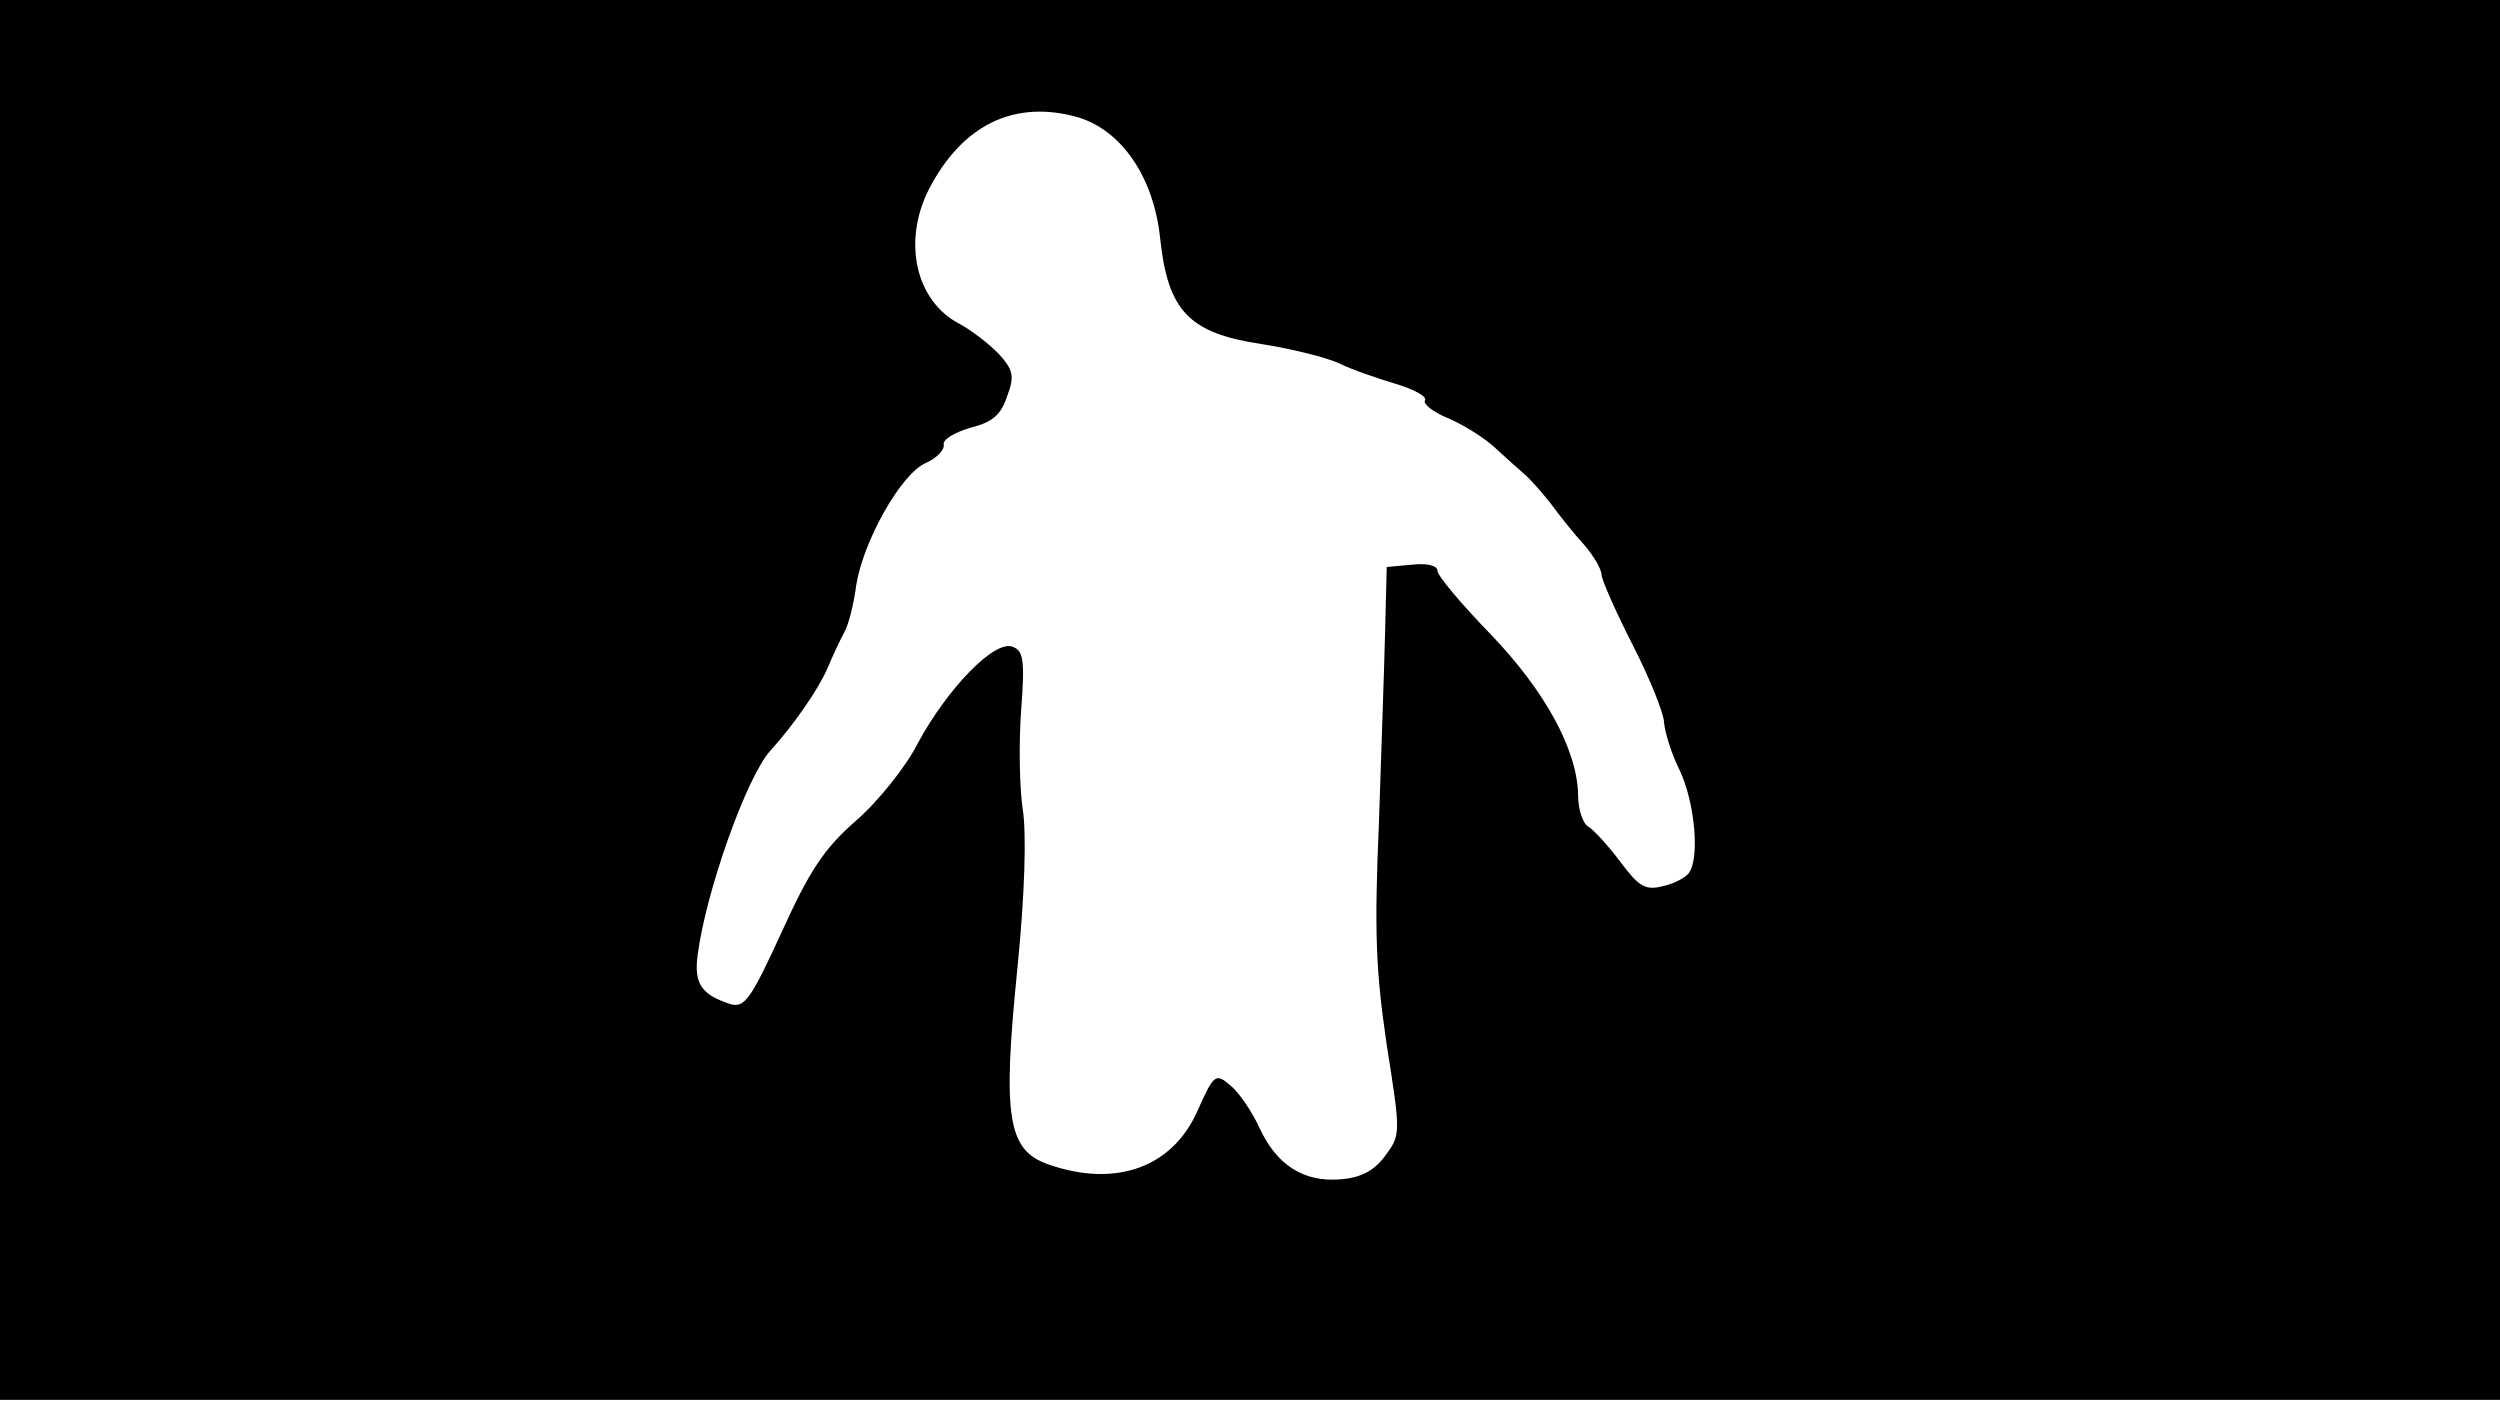 <svg version="1.0" xmlns="http://www.w3.org/2000/svg"
 width="668px" style="transform:scale(1,1.001);" height="375.75px" viewBox="0 0 320 180"
 preserveAspectRatio="xMidYMid meet">
<g transform="translate(0,180) scale(0.1,-0.1)"
fill="#000000" stroke="none">
<path d="M0 905 l0 -895 1600 0 1600 0 0 895 0 895 -1600 0 -1600 0 0 -895z m1380 745
c56 -17 97 -77 105 -155 10 -93 37 -121 130 -135 38 -6 83 -17 100 -25 16 -8
49 -19 72 -26 23 -7 40 -16 37 -21 -3 -4 10 -15 30 -23 19 -8 46 -25 59 -37
14 -13 31 -28 39 -35 7 -6 22 -23 33 -37 11 -15 30 -39 43 -53 12 -14 22 -31
22 -38 0 -6 18 -47 40 -90 22 -43 40 -88 40 -99 1 -12 9 -39 20 -61 19 -40 26
-111 12 -131 -4 -6 -19 -14 -33 -17 -23 -6 -31 -1 -55 31 -15 20 -34 41 -41
45 -7 4 -13 22 -13 40 -1 58 -42 133 -112 206 -38 39 -68 75 -68 81 0 7 -14
10 -32 8 l-33 -3 -2 -80 c-1 -44 -5 -156 -8 -248 -6 -139 -4 -188 10 -283 18
-114 18 -115 -2 -142 -14 -19 -31 -28 -57 -30 -47 -4 -82 18 -104 66 -9 20
-26 45 -37 54 -19 16 -21 15 -42 -32 -32 -73 -105 -99 -191 -69 -52 18 -59 60
-40 248 10 99 12 176 7 207 -4 27 -5 83 -2 125 5 65 3 77 -11 82 -23 9 -83
-53 -121 -123 -15 -30 -51 -75 -80 -100 -41 -36 -59 -64 -95 -143 -39 -85 -47
-96 -65 -91 -37 12 -47 26 -42 63 11 83 63 228 93 261 29 32 60 76 73 105 7
17 17 38 22 47 5 9 12 36 15 60 9 56 57 142 89 156 14 6 24 17 23 23 -2 7 14
16 34 22 28 7 39 16 47 40 10 26 8 34 -11 55 -13 13 -35 30 -50 38 -56 29 -73
105 -39 172 43 83 110 115 191 92z"/>
</g>
</svg>
